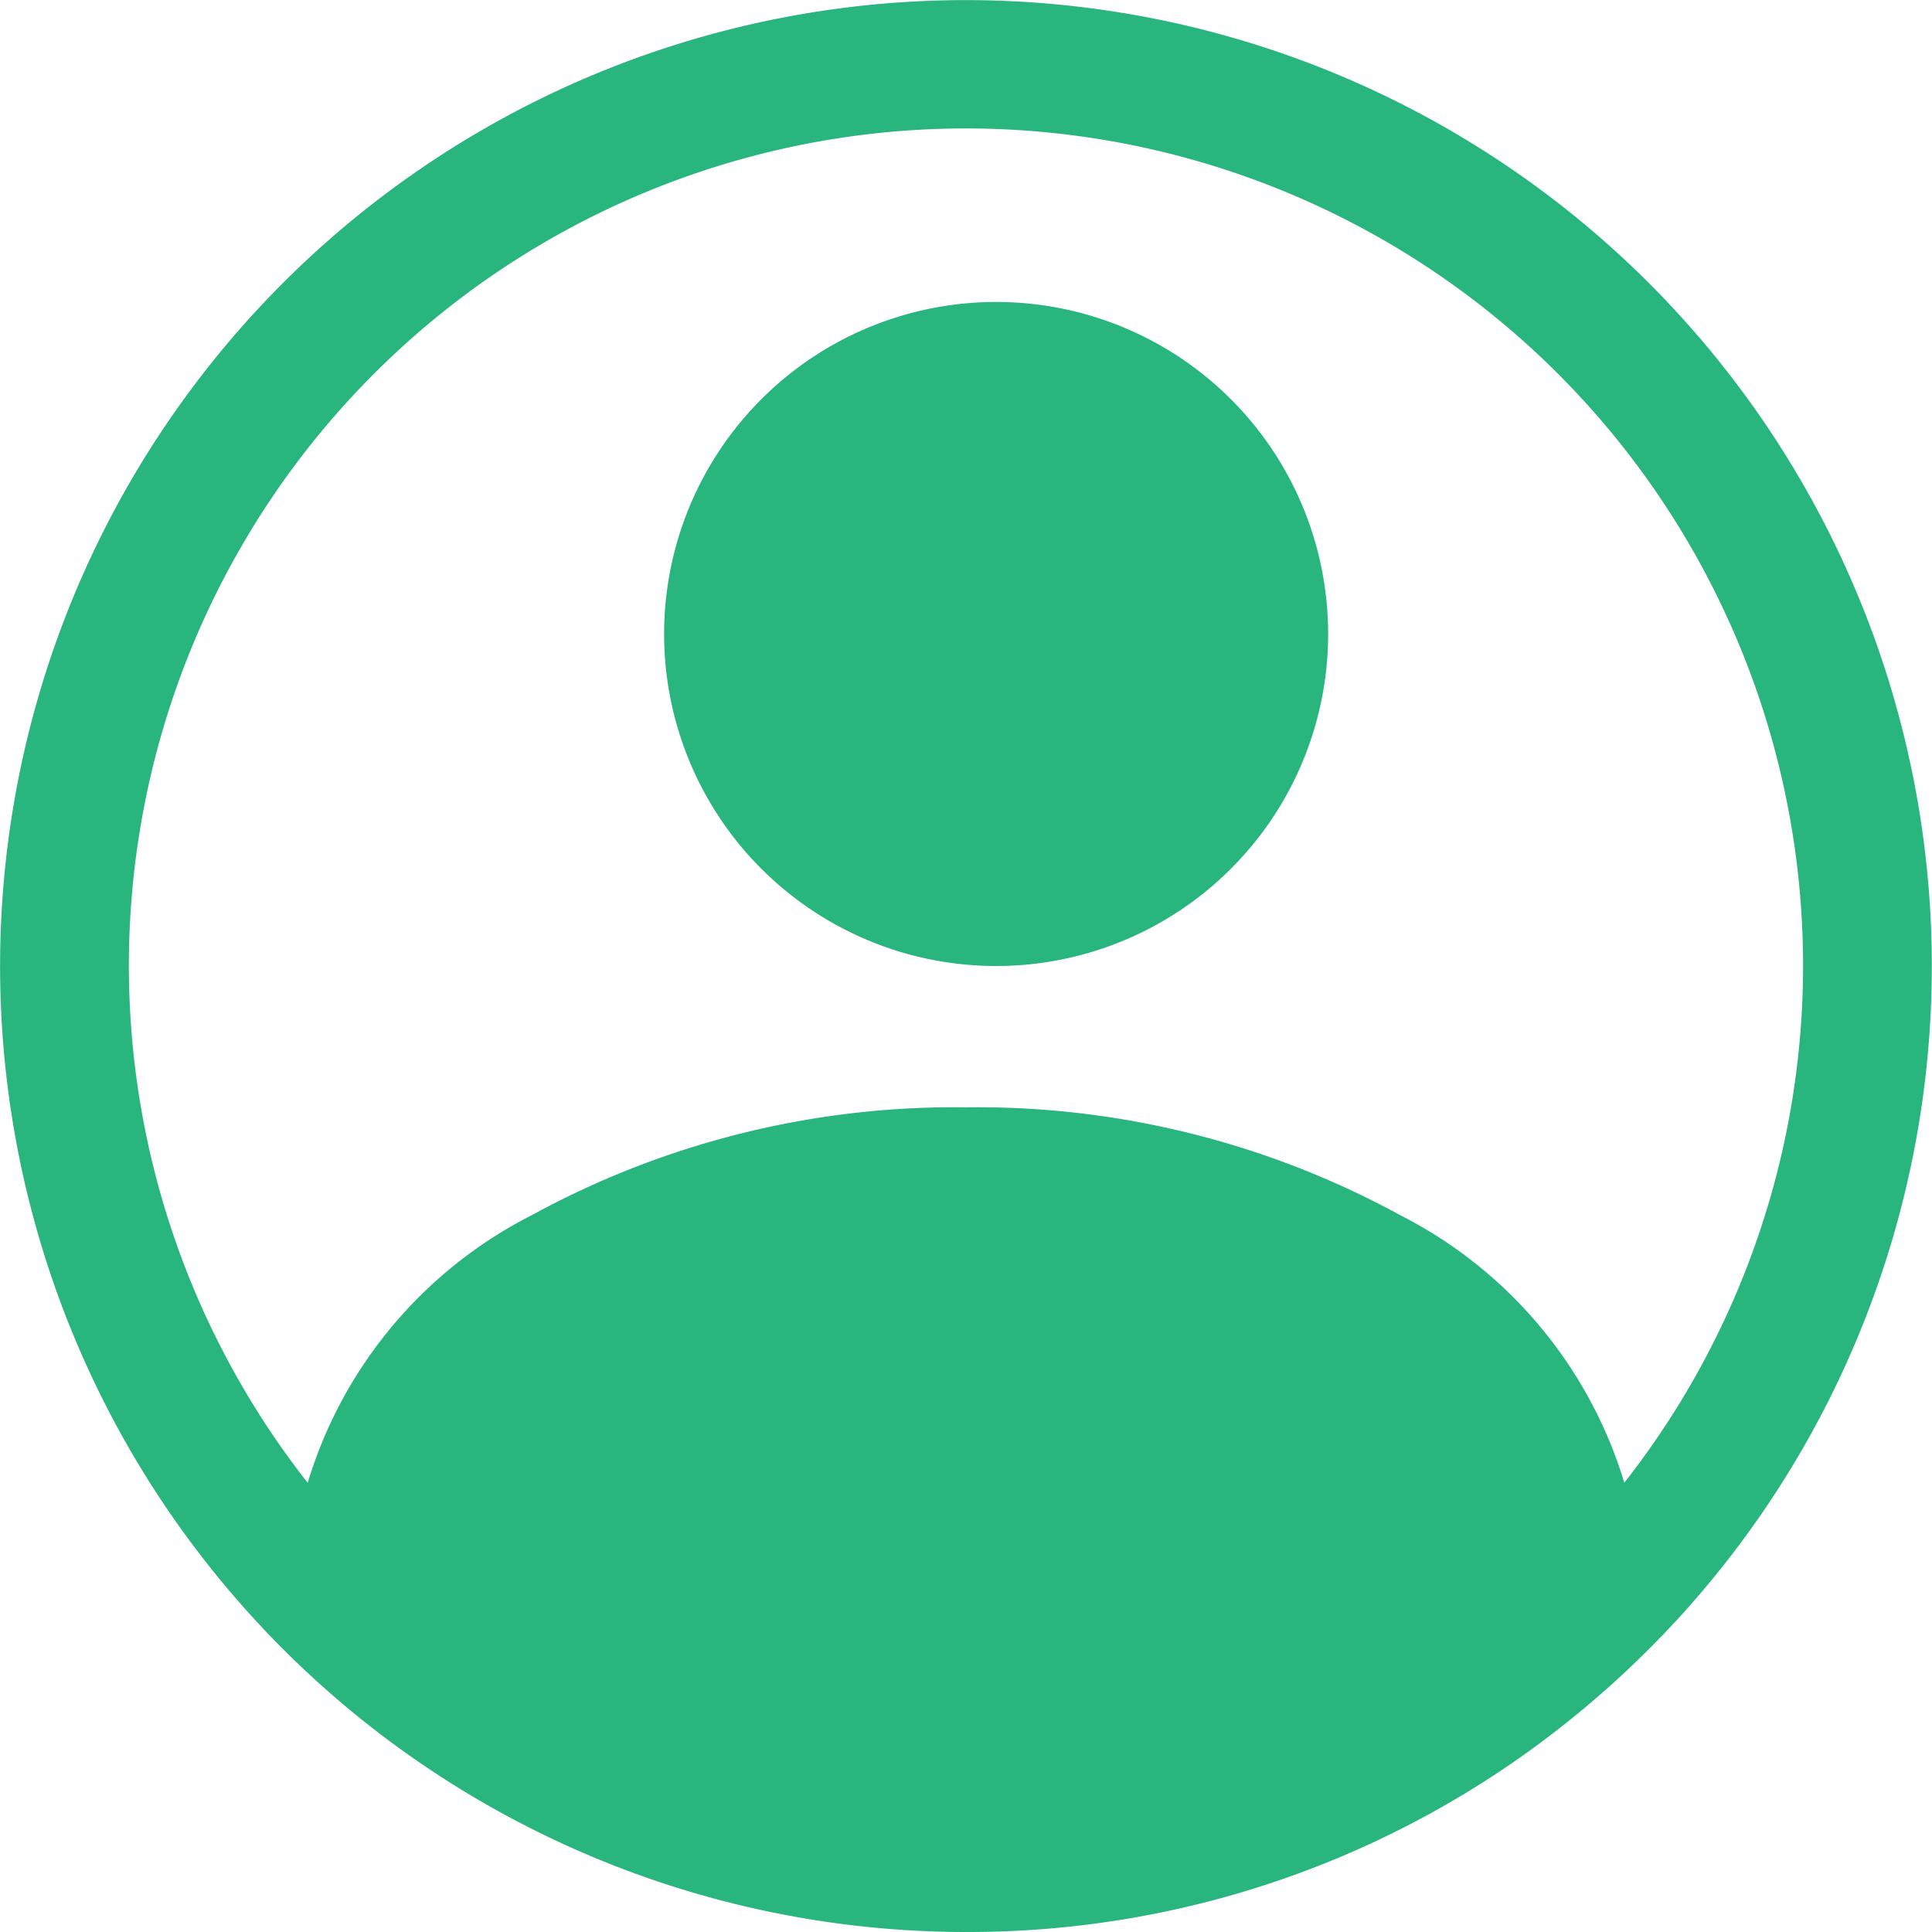 <svg id="Account" xmlns="http://www.w3.org/2000/svg" width="27" height="27" viewBox="0 0 27 27">
  <g id="Group_2_Copy" data-name="Group 2 Copy">
    <path id="Shape" d="M13.551,27H13.5A13.5,13.5,0,0,1,8.334,1.028,13.5,13.5,0,0,1,23.48,22.59a13.744,13.744,0,0,1-1.516,1.427A13.4,13.4,0,0,1,13.551,27ZM13.5,1.795A11.7,11.7,0,0,0,4.3,20.722a6.207,6.207,0,0,1,3.13-3.739A12.33,12.33,0,0,1,13.5,15.475a12.332,12.332,0,0,1,6.07,1.508A6.21,6.21,0,0,1,22.7,20.721,11.7,11.7,0,0,0,13.5,1.795Z" fill="#28b67e"/>
    <path id="Path" d="M9.156,3.575A4.64,4.64,0,1,1,3.575.125a4.64,4.64,0,0,1,5.581,3.45" transform="translate(9.281 4.219)" fill="#28b67e"/>
  </g>
</svg>
